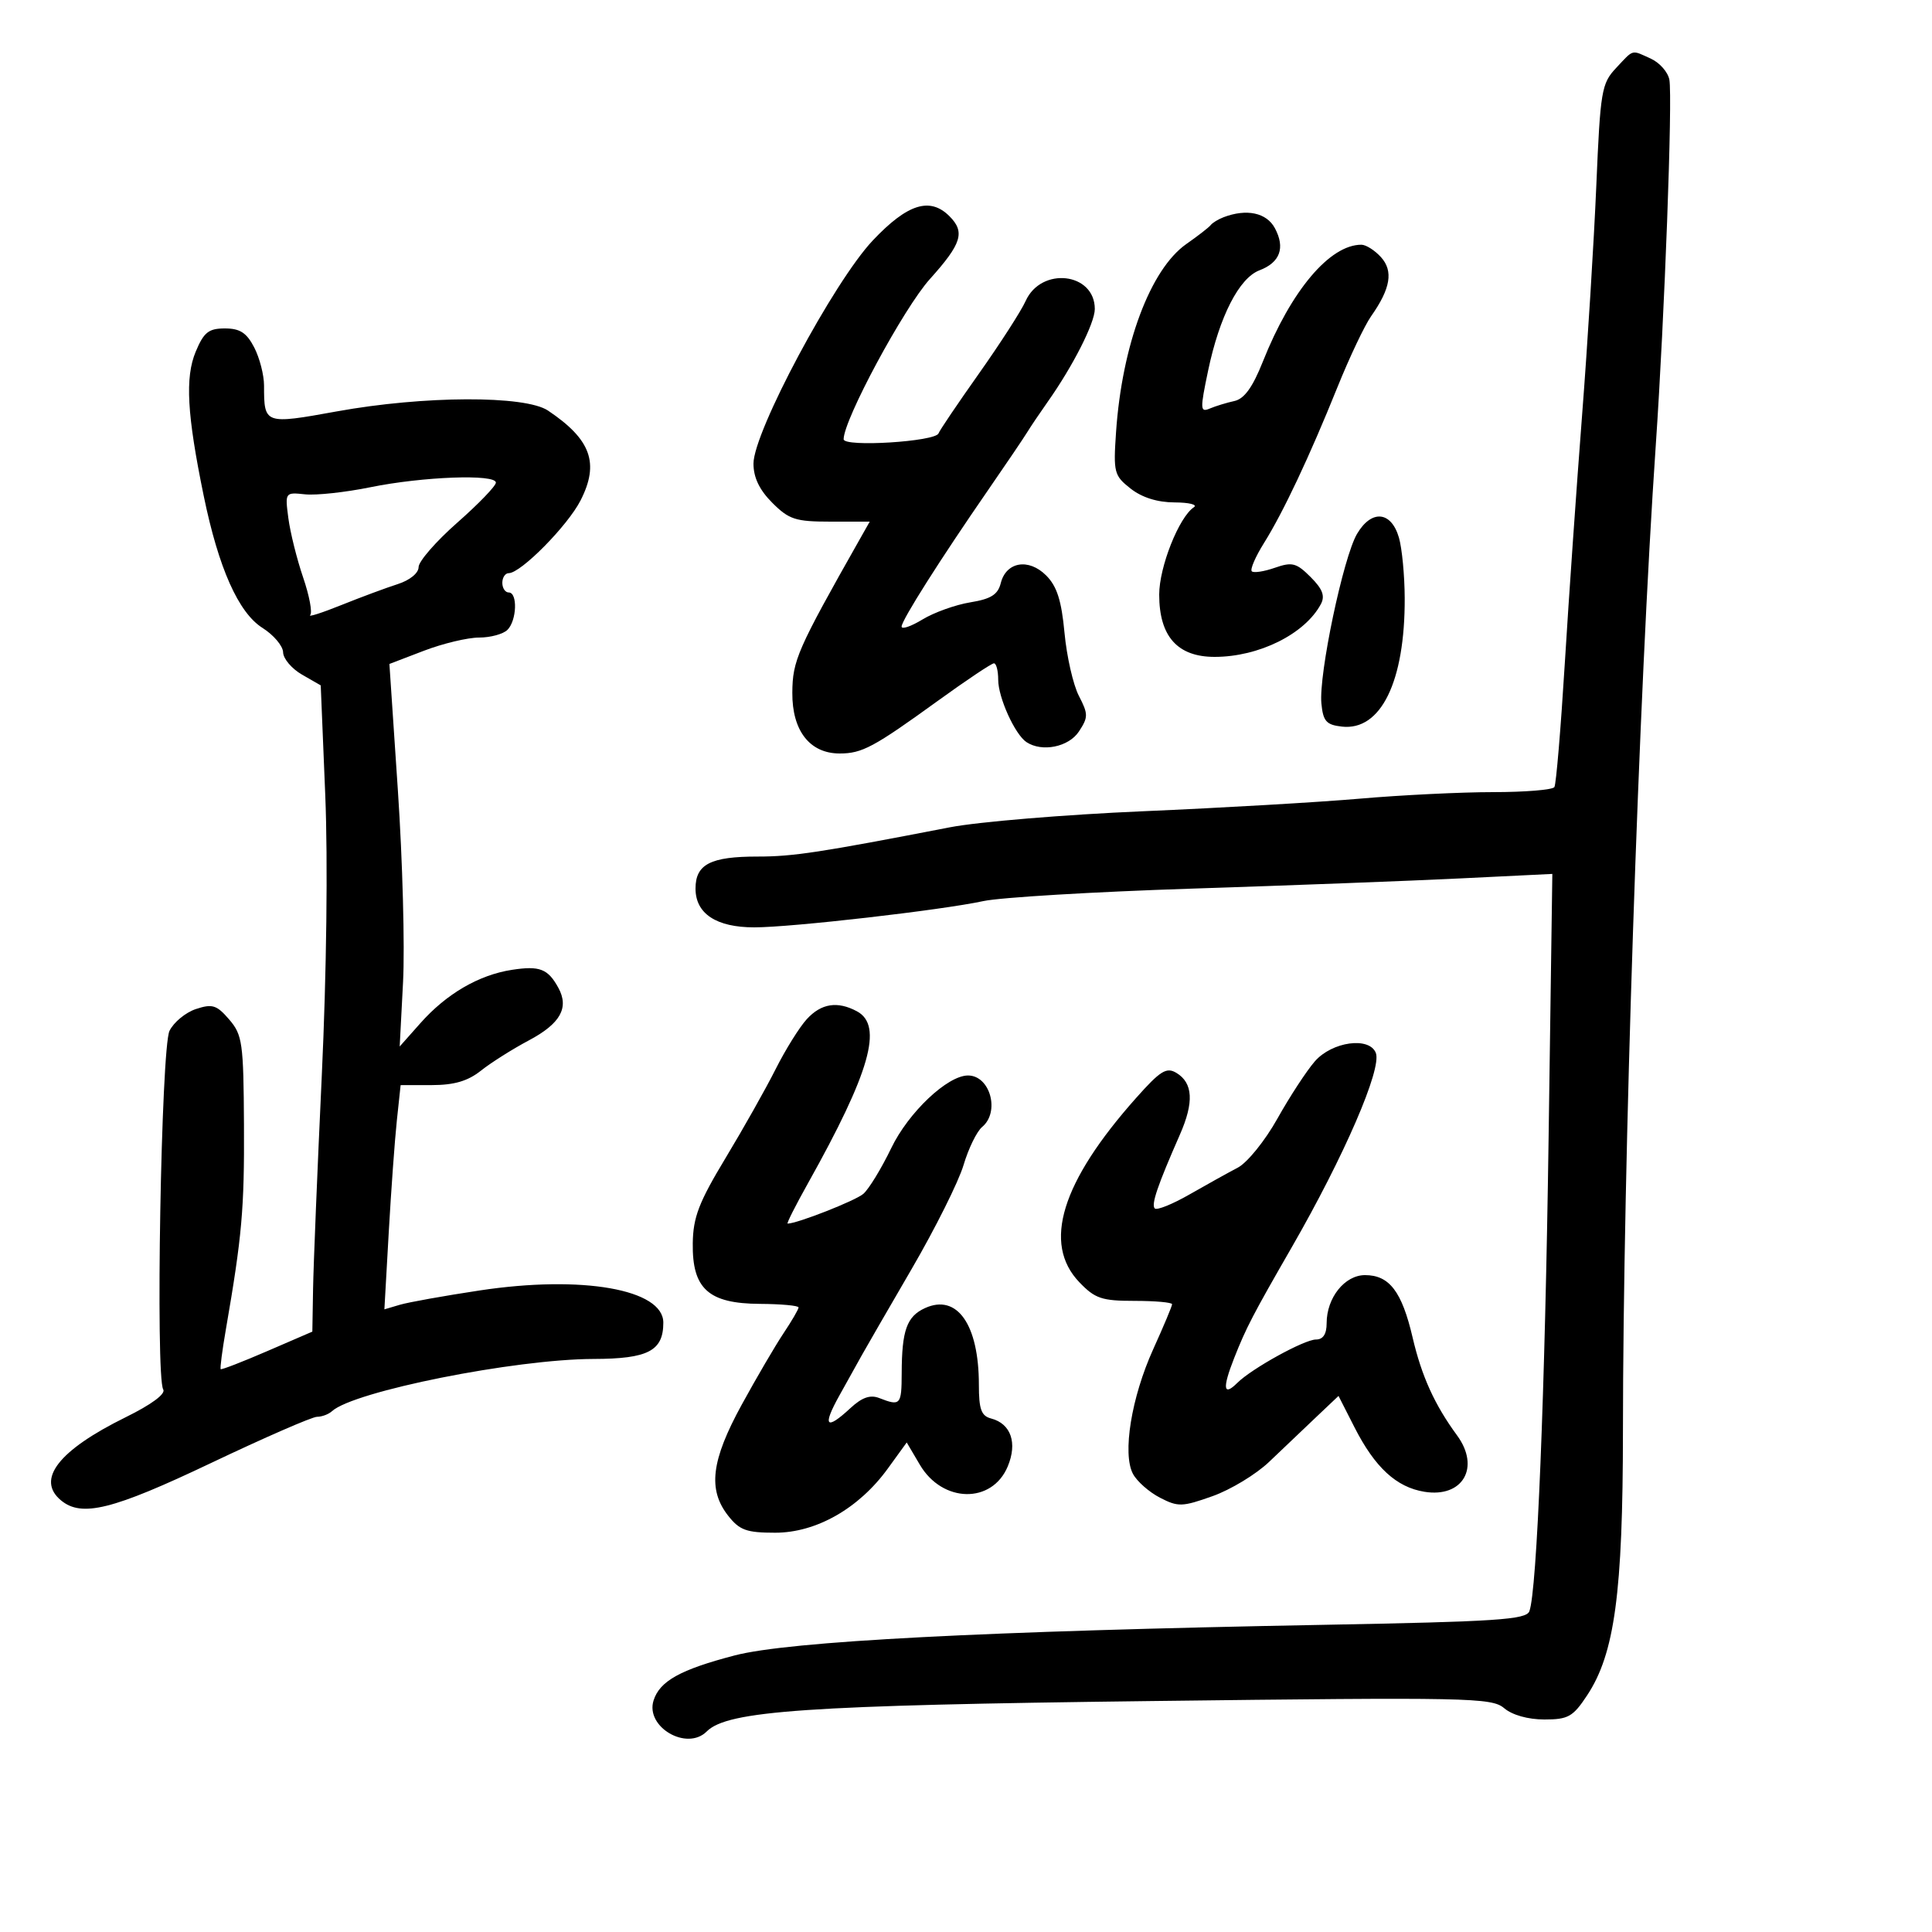 <svg xmlns="http://www.w3.org/2000/svg" width="300" height="300" viewBox="0 0 300 300" version="1.1">
	<path d="M 250.945 10.559 C 248.688 12.961, 248.500 14.079, 247.875 28.809 C 247.509 37.439, 246.514 53.500, 245.663 64.500 C 244.812 75.500, 243.606 92.809, 242.984 102.965 C 242.361 113.121, 241.634 121.784, 241.367 122.215 C 241.100 122.647, 236.823 123, 231.863 123 C 226.903 123, 217.592 123.456, 211.172 124.014 C 204.752 124.571, 189.600 125.452, 177.500 125.970 C 165.400 126.489, 151.900 127.611, 147.500 128.463 C 127.365 132.364, 123.129 133.009, 117.684 133.005 C 110.331 132.999, 108 134.196, 108 137.978 C 108 141.874, 111.223 144, 117.127 144 C 122.909 144, 146.168 141.332, 152.692 139.921 C 155.336 139.349, 169.875 138.479, 185 137.988 C 200.125 137.497, 218.923 136.782, 226.773 136.398 L 241.046 135.701 240.468 176.601 C 239.904 216.439, 238.657 247.124, 237.477 250.200 C 236.978 251.499, 232.339 251.805, 205.697 252.299 C 152.720 253.281, 122.528 254.848, 114.083 257.053 C 105.644 259.256, 102.442 261.033, 101.486 264.045 C 100.178 268.165, 106.656 271.944, 109.739 268.861 C 112.966 265.634, 125.197 264.795, 178.500 264.141 C 228.129 263.532, 231.631 263.602, 233.564 265.245 C 234.815 266.308, 237.274 267, 239.800 267 C 243.513 267, 244.244 266.588, 246.450 263.250 C 250.725 256.780, 251.999 247.370, 252.010 222.185 C 252.027 180.787, 254.464 107.653, 257.108 69.127 C 258.469 49.301, 259.739 15.118, 259.217 12.368 C 258.994 11.195, 257.708 9.732, 256.359 9.118 C 253.261 7.706, 253.746 7.577, 250.945 10.559 M 135.534 37.330 C 129.478 43.734, 117 67.069, 117 71.989 C 117 74.154, 117.924 76.078, 119.923 78.077 C 122.515 80.669, 123.537 81, 128.949 81 L 135.051 81 133.495 83.750 C 123.787 100.908, 123.065 102.553, 123.032 107.576 C 122.995 113.471, 125.746 117, 130.380 117 C 133.864 117, 135.648 116.044, 145.590 108.852 C 150.039 105.634, 153.976 103, 154.340 103 C 154.703 103, 155 104.147, 155 105.550 C 155 108.314, 157.600 114.051, 159.390 115.235 C 161.812 116.838, 165.958 115.994, 167.542 113.576 C 168.994 111.360, 168.992 110.886, 167.525 108.048 C 166.642 106.341, 165.639 101.937, 165.296 98.262 C 164.826 93.238, 164.120 91.029, 162.446 89.355 C 159.727 86.636, 156.232 87.227, 155.399 90.547 C 154.951 92.333, 153.879 93.008, 150.660 93.533 C 148.372 93.906, 145.037 95.101, 143.250 96.187 C 141.463 97.274, 140 97.772, 140 97.294 C 140 96.318, 145.990 86.869, 153.500 75.997 C 156.250 72.016, 158.949 68.025, 159.497 67.129 C 160.046 66.233, 161.479 64.106, 162.682 62.402 C 166.608 56.843, 170 50.160, 170 47.986 C 170 42.316, 161.671 41.358, 159.257 46.749 C 158.580 48.262, 155.321 53.325, 152.015 58 C 148.709 62.675, 145.885 66.855, 145.739 67.288 C 145.306 68.577, 131 69.467, 131 68.205 C 131 65.171, 140.317 47.864, 144.387 43.337 C 149.337 37.831, 149.896 36.038, 147.429 33.571 C 144.401 30.543, 140.908 31.647, 135.534 37.330 M 190 33.729 C 189.175 34.043, 188.275 34.592, 188 34.948 C 187.725 35.305, 186.027 36.625, 184.227 37.882 C 178.625 41.796, 174.221 53.575, 173.298 67.117 C 172.871 73.371, 172.995 73.851, 175.558 75.867 C 177.316 77.250, 179.716 78.005, 182.385 78.015 C 184.648 78.024, 185.998 78.361, 185.384 78.765 C 183.078 80.284, 180 88.035, 180 92.325 C 180 98.812, 182.835 102, 188.605 102 C 195.479 102, 202.614 98.459, 205.100 93.814 C 205.780 92.542, 205.374 91.465, 203.512 89.603 C 201.307 87.398, 200.646 87.227, 197.954 88.166 C 196.273 88.752, 194.663 88.997, 194.377 88.710 C 194.090 88.423, 194.937 86.459, 196.258 84.344 C 199.267 79.531, 203.306 70.963, 207.686 60.103 C 209.549 55.484, 211.898 50.534, 212.906 49.103 C 215.934 44.801, 216.386 42.085, 214.435 39.928 C 213.475 38.868, 212.106 38, 211.392 38 C 206.480 38, 200.481 45.118, 196.096 56.148 C 194.508 60.141, 193.214 61.934, 191.675 62.269 C 190.479 62.530, 188.761 63.055, 187.858 63.437 C 186.353 64.073, 186.331 63.584, 187.596 57.549 C 189.361 49.132, 192.409 43.175, 195.567 41.975 C 198.767 40.758, 199.599 38.488, 197.964 35.433 C 196.678 33.029, 193.579 32.366, 190 33.729 M 30.390 54.608 C 28.716 58.615, 29.035 64.354, 31.634 77 C 33.936 88.201, 37.025 95.143, 40.756 97.500 C 42.498 98.600, 43.940 100.308, 43.961 101.297 C 43.983 102.285, 45.306 103.842, 46.901 104.758 L 49.803 106.423 50.506 123.462 C 50.925 133.600, 50.707 151.232, 49.968 167 C 49.285 181.575, 48.675 196.487, 48.613 200.137 L 48.500 206.775 41.500 209.800 C 37.650 211.464, 34.397 212.725, 34.272 212.601 C 34.146 212.478, 34.506 209.705, 35.072 206.438 C 37.574 191.986, 37.954 187.700, 37.884 174.695 C 37.816 161.922, 37.644 160.697, 35.584 158.302 C 33.649 156.053, 32.974 155.841, 30.429 156.681 C 28.818 157.213, 26.969 158.739, 26.319 160.074 C 25.020 162.744, 24.127 213.778, 25.345 215.749 C 25.768 216.433, 23.530 218.091, 19.511 220.069 C 9.101 225.194, 5.567 229.736, 9.471 232.976 C 12.682 235.641, 17.480 234.448, 32.733 227.193 C 41.049 223.237, 48.471 220, 49.227 220 C 49.982 220, 51.027 219.608, 51.550 219.130 C 54.923 216.040, 79.937 211.045, 92.179 211.017 C 100.633 210.998, 103 209.765, 103 205.378 C 103 200.195, 90.371 197.980, 74.500 200.379 C 69 201.211, 63.417 202.211, 62.094 202.603 L 59.688 203.315 60.361 191.407 C 60.732 184.858, 61.299 177.025, 61.621 174 L 62.208 168.500 67.038 168.494 C 70.532 168.490, 72.648 167.868, 74.684 166.247 C 76.233 165.014, 79.579 162.901, 82.121 161.551 C 87.016 158.951, 88.398 156.491, 86.705 153.392 C 85.088 150.433, 83.799 149.933, 79.500 150.595 C 74.351 151.388, 69.330 154.312, 65.282 158.874 L 62.063 162.500 62.585 152.500 C 62.872 147, 62.513 133.635, 61.787 122.799 L 60.467 103.099 65.823 101.049 C 68.768 99.922, 72.623 99, 74.389 99 C 76.155 99, 78.140 98.460, 78.800 97.800 C 80.251 96.349, 80.401 92, 79 92 C 78.450 92, 78 91.325, 78 90.500 C 78 89.675, 78.449 89, 78.997 89 C 80.875 89, 88.144 81.639, 90.152 77.702 C 93.104 71.916, 91.770 68.233, 85.098 63.757 C 81.543 61.371, 65.821 61.431, 52.305 63.881 C 41.073 65.917, 41 65.891, 41 59.869 C 41 58.236, 40.313 55.573, 39.474 53.950 C 38.295 51.670, 37.262 51, 34.923 51 C 32.394 51, 31.651 51.591, 30.390 54.608 M 57.500 75.660 C 53.650 76.445, 49.093 76.939, 47.374 76.759 C 44.262 76.432, 44.250 76.449, 44.777 80.465 C 45.068 82.684, 46.100 86.825, 47.070 89.666 C 48.041 92.507, 48.534 95.133, 48.167 95.500 C 47.800 95.867, 49.975 95.172, 53 93.955 C 56.025 92.739, 59.962 91.276, 61.750 90.704 C 63.640 90.099, 65 88.991, 65 88.055 C 65 87.169, 67.700 84.068, 71 81.163 C 74.300 78.259, 77 75.459, 77 74.941 C 77 73.580, 65.656 73.998, 57.500 75.660 M 210.725 82.889 C 208.584 86.513, 204.752 104.736, 205.185 109.234 C 205.451 111.992, 205.944 112.551, 208.354 112.826 C 214.419 113.520, 218.176 105.839, 218.122 92.856 C 218.108 89.360, 217.706 85.150, 217.231 83.500 C 216.038 79.366, 212.976 79.078, 210.725 82.889 M 125.282 158.250 C 124.146 159.488, 121.971 162.975, 120.449 166 C 118.928 169.025, 115.424 175.244, 112.663 179.821 C 108.523 186.683, 107.631 189, 107.572 193.042 C 107.468 200.121, 110.008 202.418, 117.991 202.465 C 121.295 202.484, 123.998 202.733, 123.999 203.018 C 123.999 203.303, 122.953 205.103, 121.673 207.018 C 120.393 208.933, 117.468 213.930, 115.173 218.123 C 110.429 226.789, 109.879 231.305, 113.073 235.365 C 114.840 237.612, 115.916 238, 120.377 238 C 126.745 238, 133.380 234.219, 137.856 228.041 L 140.794 223.985 142.844 227.460 C 146.345 233.394, 154.026 233.545, 156.472 227.729 C 158.014 224.061, 156.984 221.070, 153.901 220.264 C 152.371 219.864, 152 218.843, 152 215.033 C 152 205.670, 148.619 200.850, 143.642 203.117 C 140.805 204.410, 140.033 206.566, 140.014 213.250 C 140 218.170, 139.815 218.373, 136.533 217.090 C 135.125 216.540, 133.849 216.987, 132.043 218.661 C 128.247 222.181, 127.661 221.492, 130.352 216.671 C 131.682 214.290, 133.248 211.478, 133.832 210.421 C 134.417 209.365, 137.896 203.345, 141.563 197.043 C 145.230 190.742, 148.855 183.484, 149.618 180.913 C 150.382 178.343, 151.680 175.681, 152.503 174.997 C 155.309 172.669, 153.757 167, 150.313 167 C 147.124 167, 141.071 172.724, 138.396 178.270 C 136.865 181.444, 134.913 184.644, 134.057 185.382 C 132.819 186.449, 123.778 190, 122.300 190 C 122.111 190, 123.531 187.188, 125.455 183.750 C 135.104 166.512, 137.177 159.235, 133.066 157.035 C 130.037 155.414, 127.527 155.806, 125.282 158.250 M 204.162 164.811 C 202.876 166.290, 200.261 170.294, 198.350 173.708 C 196.421 177.154, 193.679 180.541, 192.187 181.321 C 190.709 182.094, 187.339 183.964, 184.698 185.478 C 182.057 186.991, 179.634 187.967, 179.313 187.647 C 178.726 187.059, 179.731 184.106, 183.218 176.174 C 185.421 171.162, 185.251 168.158, 182.677 166.602 C 181.127 165.666, 180.185 166.251, 176.407 170.500 C 164.793 183.559, 161.853 193.106, 167.598 199.103 C 170.037 201.648, 171.079 202, 176.187 202 C 179.384 202, 182 202.235, 182 202.522 C 182 202.809, 180.684 205.946, 179.075 209.494 C 175.678 216.987, 174.256 225.742, 175.930 228.868 C 176.551 230.029, 178.434 231.690, 180.115 232.559 C 182.933 234.017, 183.568 233.998, 188.287 232.320 C 191.101 231.319, 195.052 228.925, 197.066 227 C 199.081 225.075, 202.330 221.983, 204.286 220.129 L 207.844 216.759 210.323 221.629 C 213.498 227.867, 216.825 230.935, 221.183 231.642 C 227.147 232.610, 229.898 227.856, 226.250 222.885 C 222.768 218.139, 220.754 213.705, 219.352 207.697 C 217.684 200.546, 215.743 198, 211.960 198 C 208.806 198, 206 201.514, 206 205.465 C 206 207.162, 205.450 208, 204.338 208 C 202.542 208, 194.362 212.512, 192.131 214.732 C 189.950 216.904, 189.783 215.587, 191.643 210.875 C 193.499 206.172, 194.518 204.210, 200.577 193.684 C 208.716 179.542, 214.589 165.977, 213.641 163.507 C 212.654 160.934, 206.837 161.735, 204.162 164.811" stroke="none" fill="black" fill-rule="evenodd"/>
</svg>